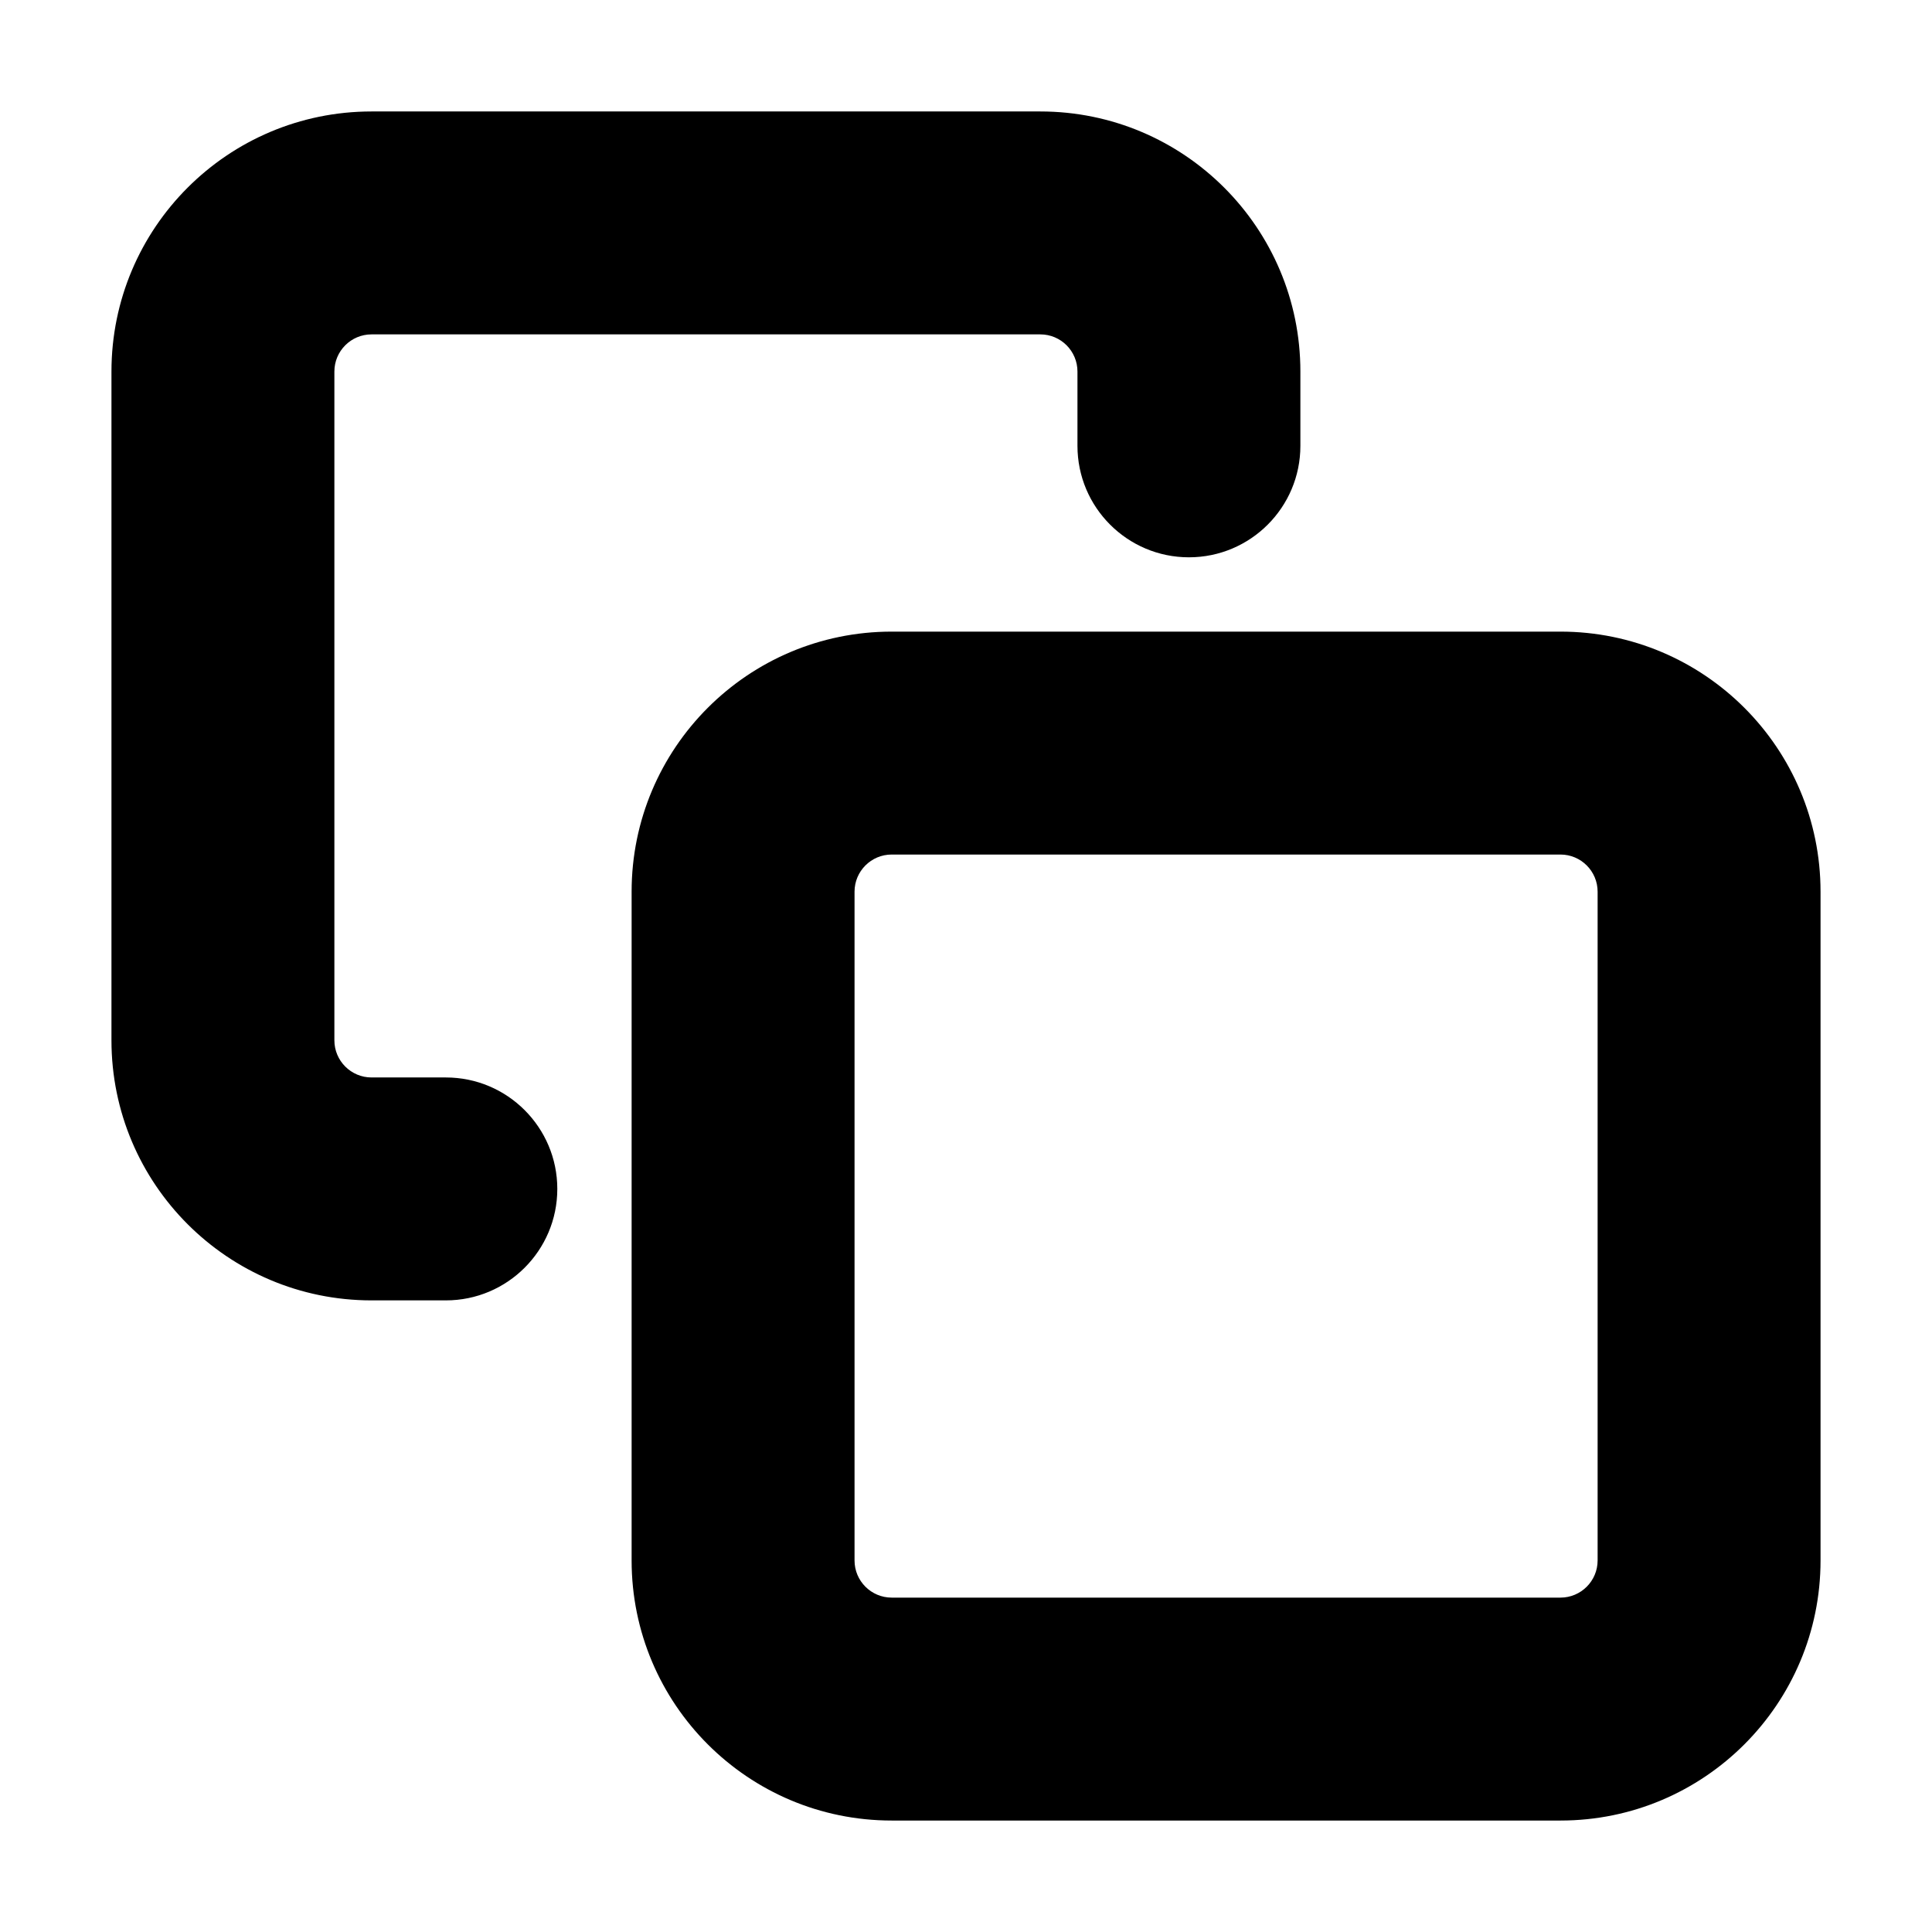 <?xml version="1.0" encoding="UTF-8"?>
<svg width="26px" height="26px" viewBox="0 0 26 26" version="1.1" xmlns="http://www.w3.org/2000/svg" xmlns:xlink="http://www.w3.org/1999/xlink">
    <!-- Generator: Sketch 51.2 (57519) - http://www.bohemiancoding.com/sketch -->
    <title>Icons/Copy</title>
    <desc>Created with Sketch.</desc>
    <path d="M12,11.5 C11.724,11.5 11.5,11.724 11.5,12 L11.5,21 C11.5,21.276 11.724,21.5 12,21.5 L21,21.5 C21.276,21.5 21.5,21.276 21.5,21 L21.5,12 C21.5,11.724 21.276,11.5 21,11.5 L12,11.5 Z M12,8.5 L21,8.5 C22.933,8.5 24.5,10.067 24.5,12 L24.5,21 C24.5,22.933 22.933,24.5 21,24.5 L12,24.5 C10.067,24.5 8.5,22.933 8.5,21 L8.5,12 C8.5,10.067 10.067,8.5 12,8.5 Z M6,14.5 C6.828,14.5 7.5,15.172 7.5,16 C7.5,16.828 6.828,17.5 6,17.5 L5,17.5 C3.067,17.5 1.5,15.933 1.5,14 L1.5,5 C1.5,3.067 3.067,1.5 5,1.5 L14,1.5 C15.933,1.5 17.5,3.067 17.5,5 L17.5,6 C17.5,6.828 16.828,7.5 16,7.5 C15.172,7.5 14.5,6.828 14.5,6 L14.5,5 C14.5,4.724 14.276,4.5 14,4.5 L5,4.5 C4.724,4.5 4.5,4.724 4.5,5 L4.5,14 C4.5,14.276 4.724,14.5 5,14.5 L6,14.5 Z" id="path-1"></path>
</svg>